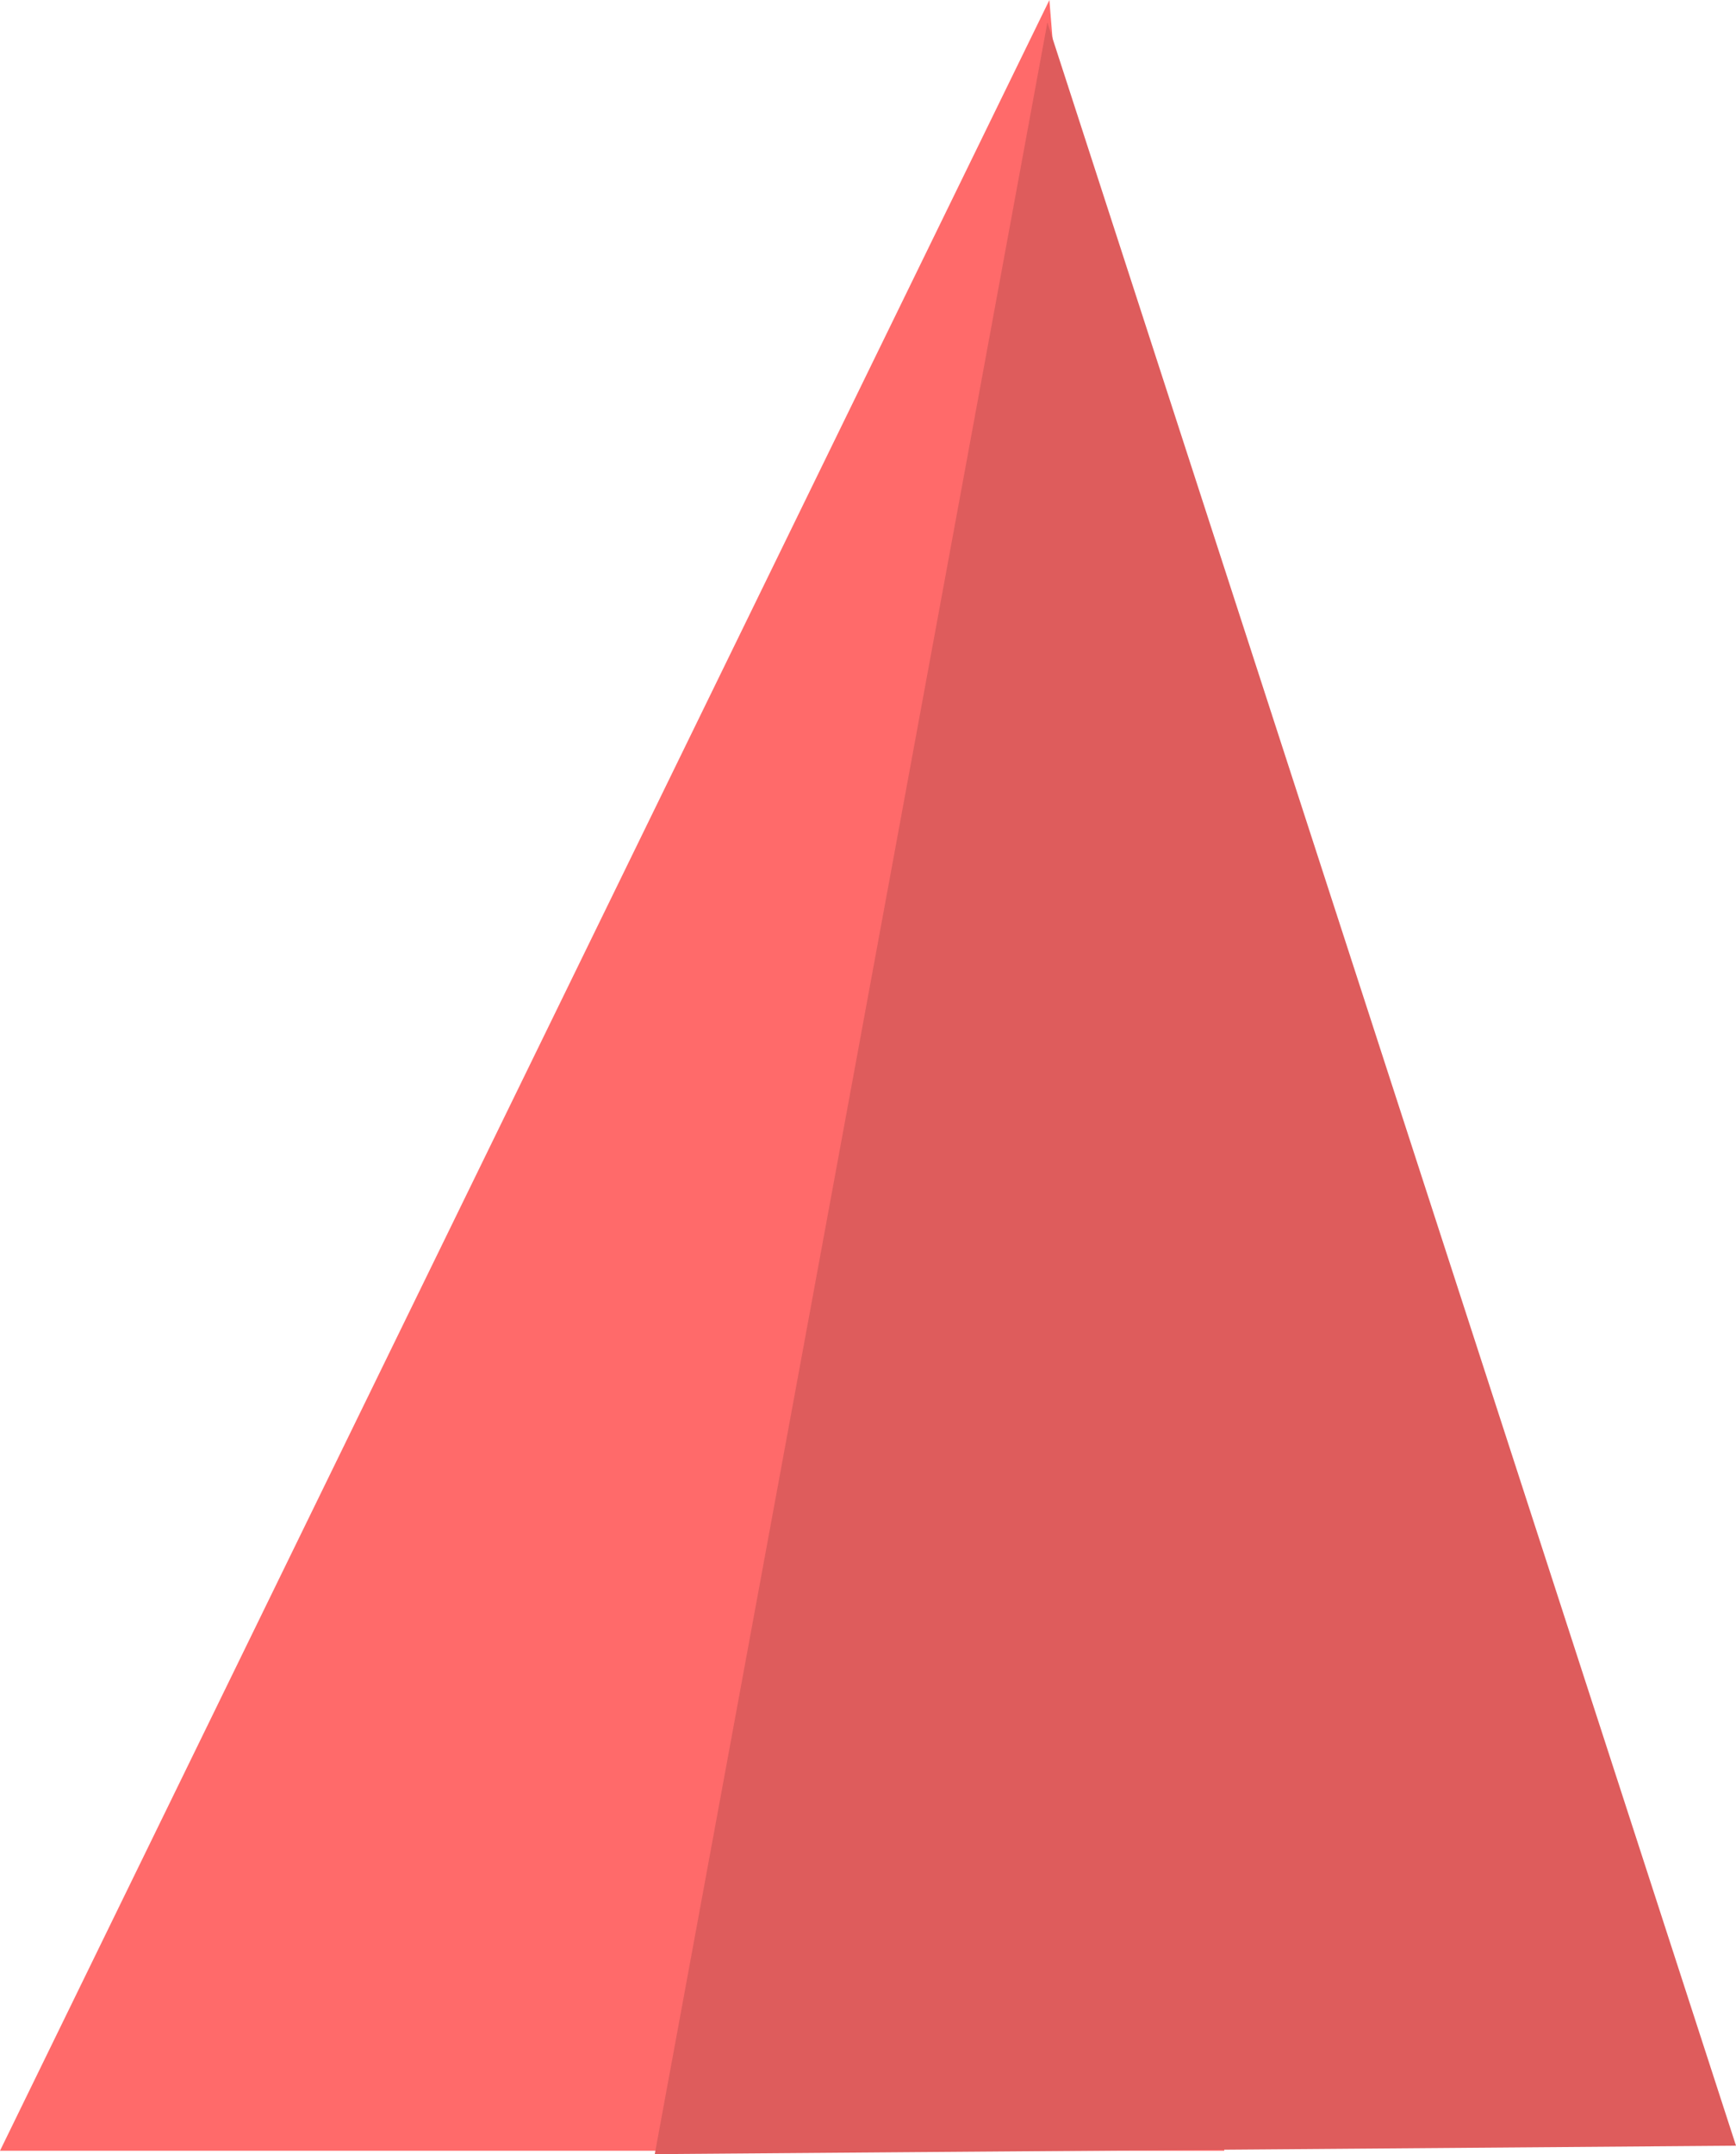 <svg version="1.1" xmlns="http://www.w3.org/2000/svg" xmlns:xlink="http://www.w3.org/1999/xlink" width="34.785" height="43.15" viewBox="0,0,34.785,43.15"><g transform="translate(101.702,-415.809)"><g data-paper-data="{&quot;isPaintingLayer&quot;:true}" fill-rule="nonzero" stroke="none" stroke-width="0" stroke-linecap="butt" stroke-linejoin="miter" stroke-miterlimit="10" stroke-dasharray="" stroke-dashoffset="0" style="mix-blend-mode: normal"><g><path d="M-101.702,458.891l21.027,-43.081l3.505,43.081z" fill="#ff6a6a"/><path d="M-88.582,458.959l7.867,-42.7l13.798,42.531z" fill="#de5c5c"/></g></g></g></svg>